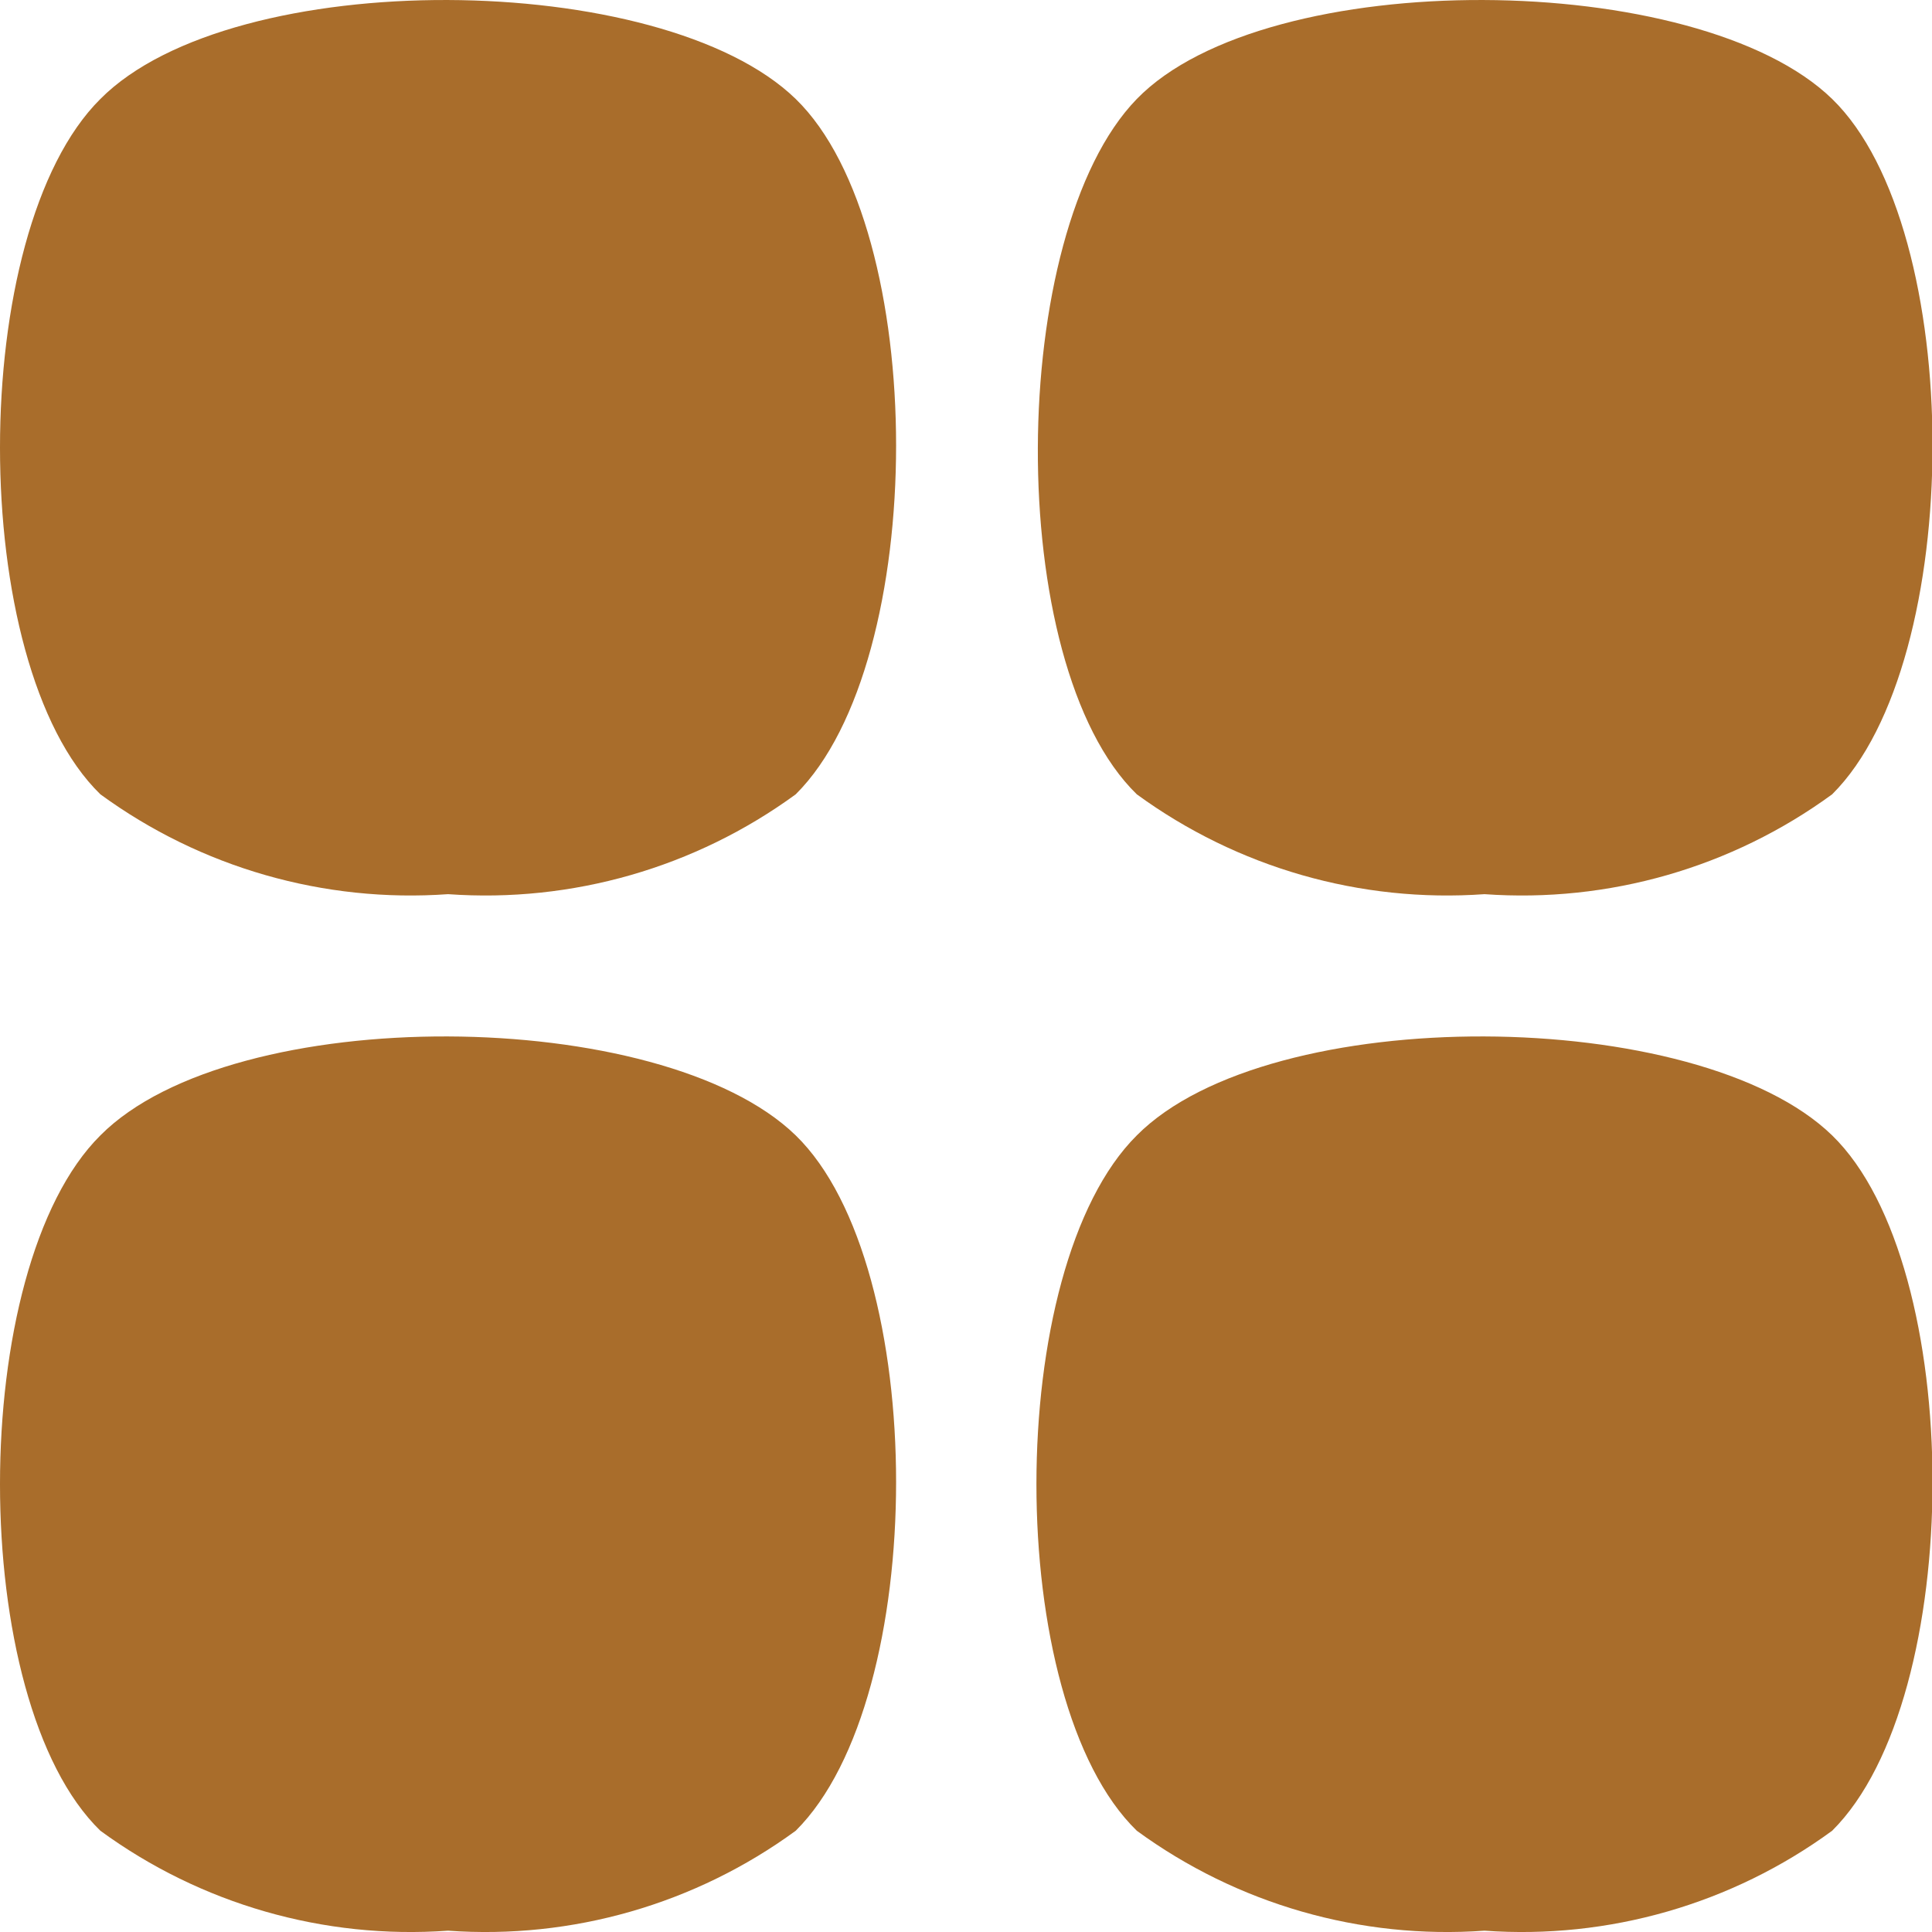<svg width="22" height="22" viewBox="0 0 22 22" fill="none" xmlns="http://www.w3.org/2000/svg">
<path d="M1.143 1.127C-0.381 2.639 -0.381 7.564 1.143 9.045C2.286 9.88 3.689 10.283 5.102 10.182C6.515 10.283 7.917 9.88 9.061 9.045C10.585 7.532 10.585 2.607 9.061 1.127C7.537 -0.354 2.656 -0.397 1.143 1.127ZM1.143 12.929C-0.381 14.442 -0.381 19.367 1.143 20.847C2.286 21.683 3.689 22.086 5.102 21.985C6.515 22.086 7.917 21.683 9.061 20.847C10.585 19.334 10.585 14.41 9.061 12.929C7.537 11.448 2.656 11.405 1.143 12.929ZM16.904 10.182C18.317 10.283 19.72 9.88 20.863 9.045C22.387 7.532 22.387 2.607 20.863 1.127C19.34 -0.354 14.426 -0.397 12.945 1.127C11.464 2.65 11.421 7.564 12.945 9.045C14.089 9.88 15.492 10.283 16.904 10.182ZM12.945 12.929C11.421 14.442 11.421 19.367 12.945 20.847C14.089 21.683 15.492 22.086 16.904 21.985C18.317 22.086 19.72 21.683 20.863 20.847C22.387 19.334 22.387 14.41 20.863 12.929C19.34 11.448 14.458 11.405 12.945 12.929Z" fill="#A96D2B"/>
</svg>
